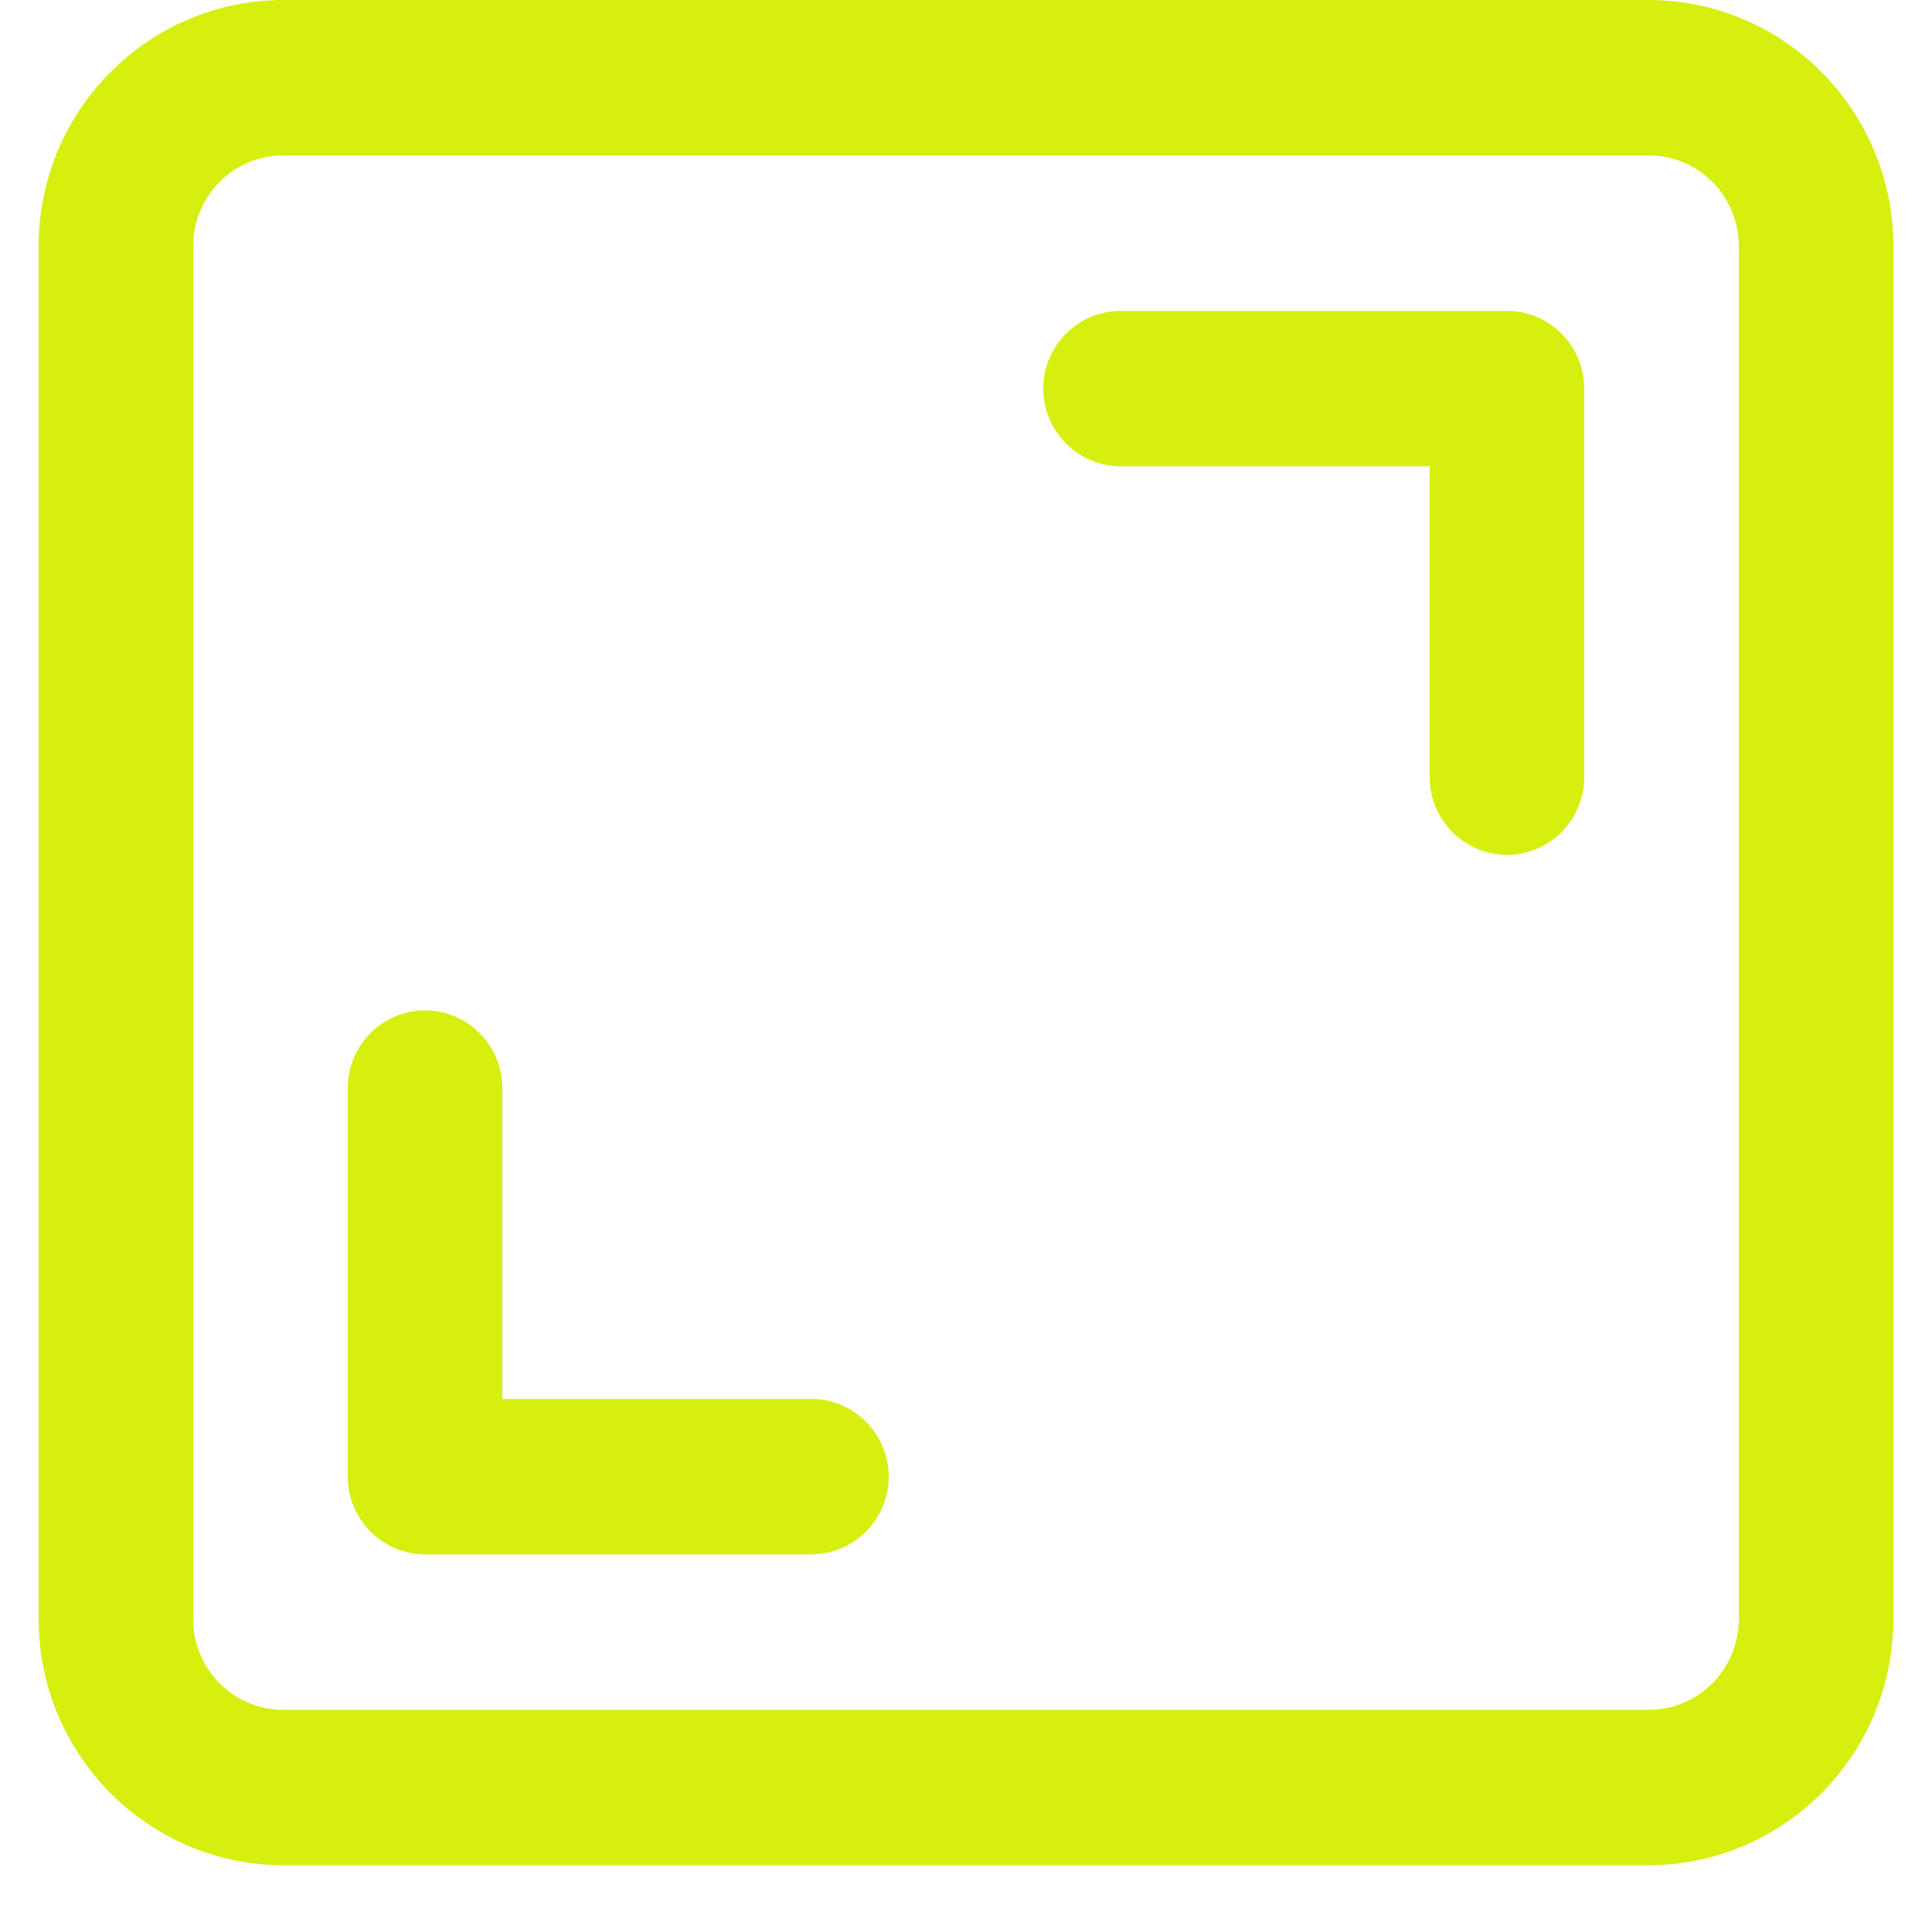 <svg width="25" height="25" viewBox="0 0 25 25" fill="none" xmlns="http://www.w3.org/2000/svg">
<path d="M21.33 0H3.67C1.92 0 0.5 1.428 0.5 3.188V20.948C0.5 22.708 1.92 24.136 3.67 24.136H21.33C23.08 24.136 24.5 22.708 24.5 20.948V3.188C24.5 1.428 23.08 0 21.33 0ZM22.5 20.948C22.5 21.602 21.98 22.125 21.33 22.125H3.67C3.02 22.125 2.5 21.602 2.5 20.948V3.188C2.5 2.534 3.02 2.011 3.67 2.011H21.33C21.98 2.011 22.5 2.534 22.5 3.188V20.948Z" fill="#D6EF0E"/>
<path d="M19.5 4.023H14.5C13.95 4.023 13.5 4.475 13.5 5.028C13.5 5.581 13.95 6.034 14.5 6.034H18.5V10.057C18.5 10.61 18.95 11.062 19.5 11.062C20.05 11.062 20.5 10.61 20.5 10.057V5.028C20.5 4.475 20.05 4.023 19.5 4.023Z" fill="#D6EF0E"/>
<path d="M10.5 18.102H6.5V14.079C6.5 13.526 6.05 13.074 5.5 13.074C4.95 13.074 4.5 13.526 4.5 14.079V19.108C4.5 19.661 4.95 20.113 5.5 20.113H10.5C11.05 20.113 11.5 19.661 11.5 19.108C11.5 18.554 11.05 18.102 10.5 18.102Z" fill="#D6EF0E"/>
</svg>
